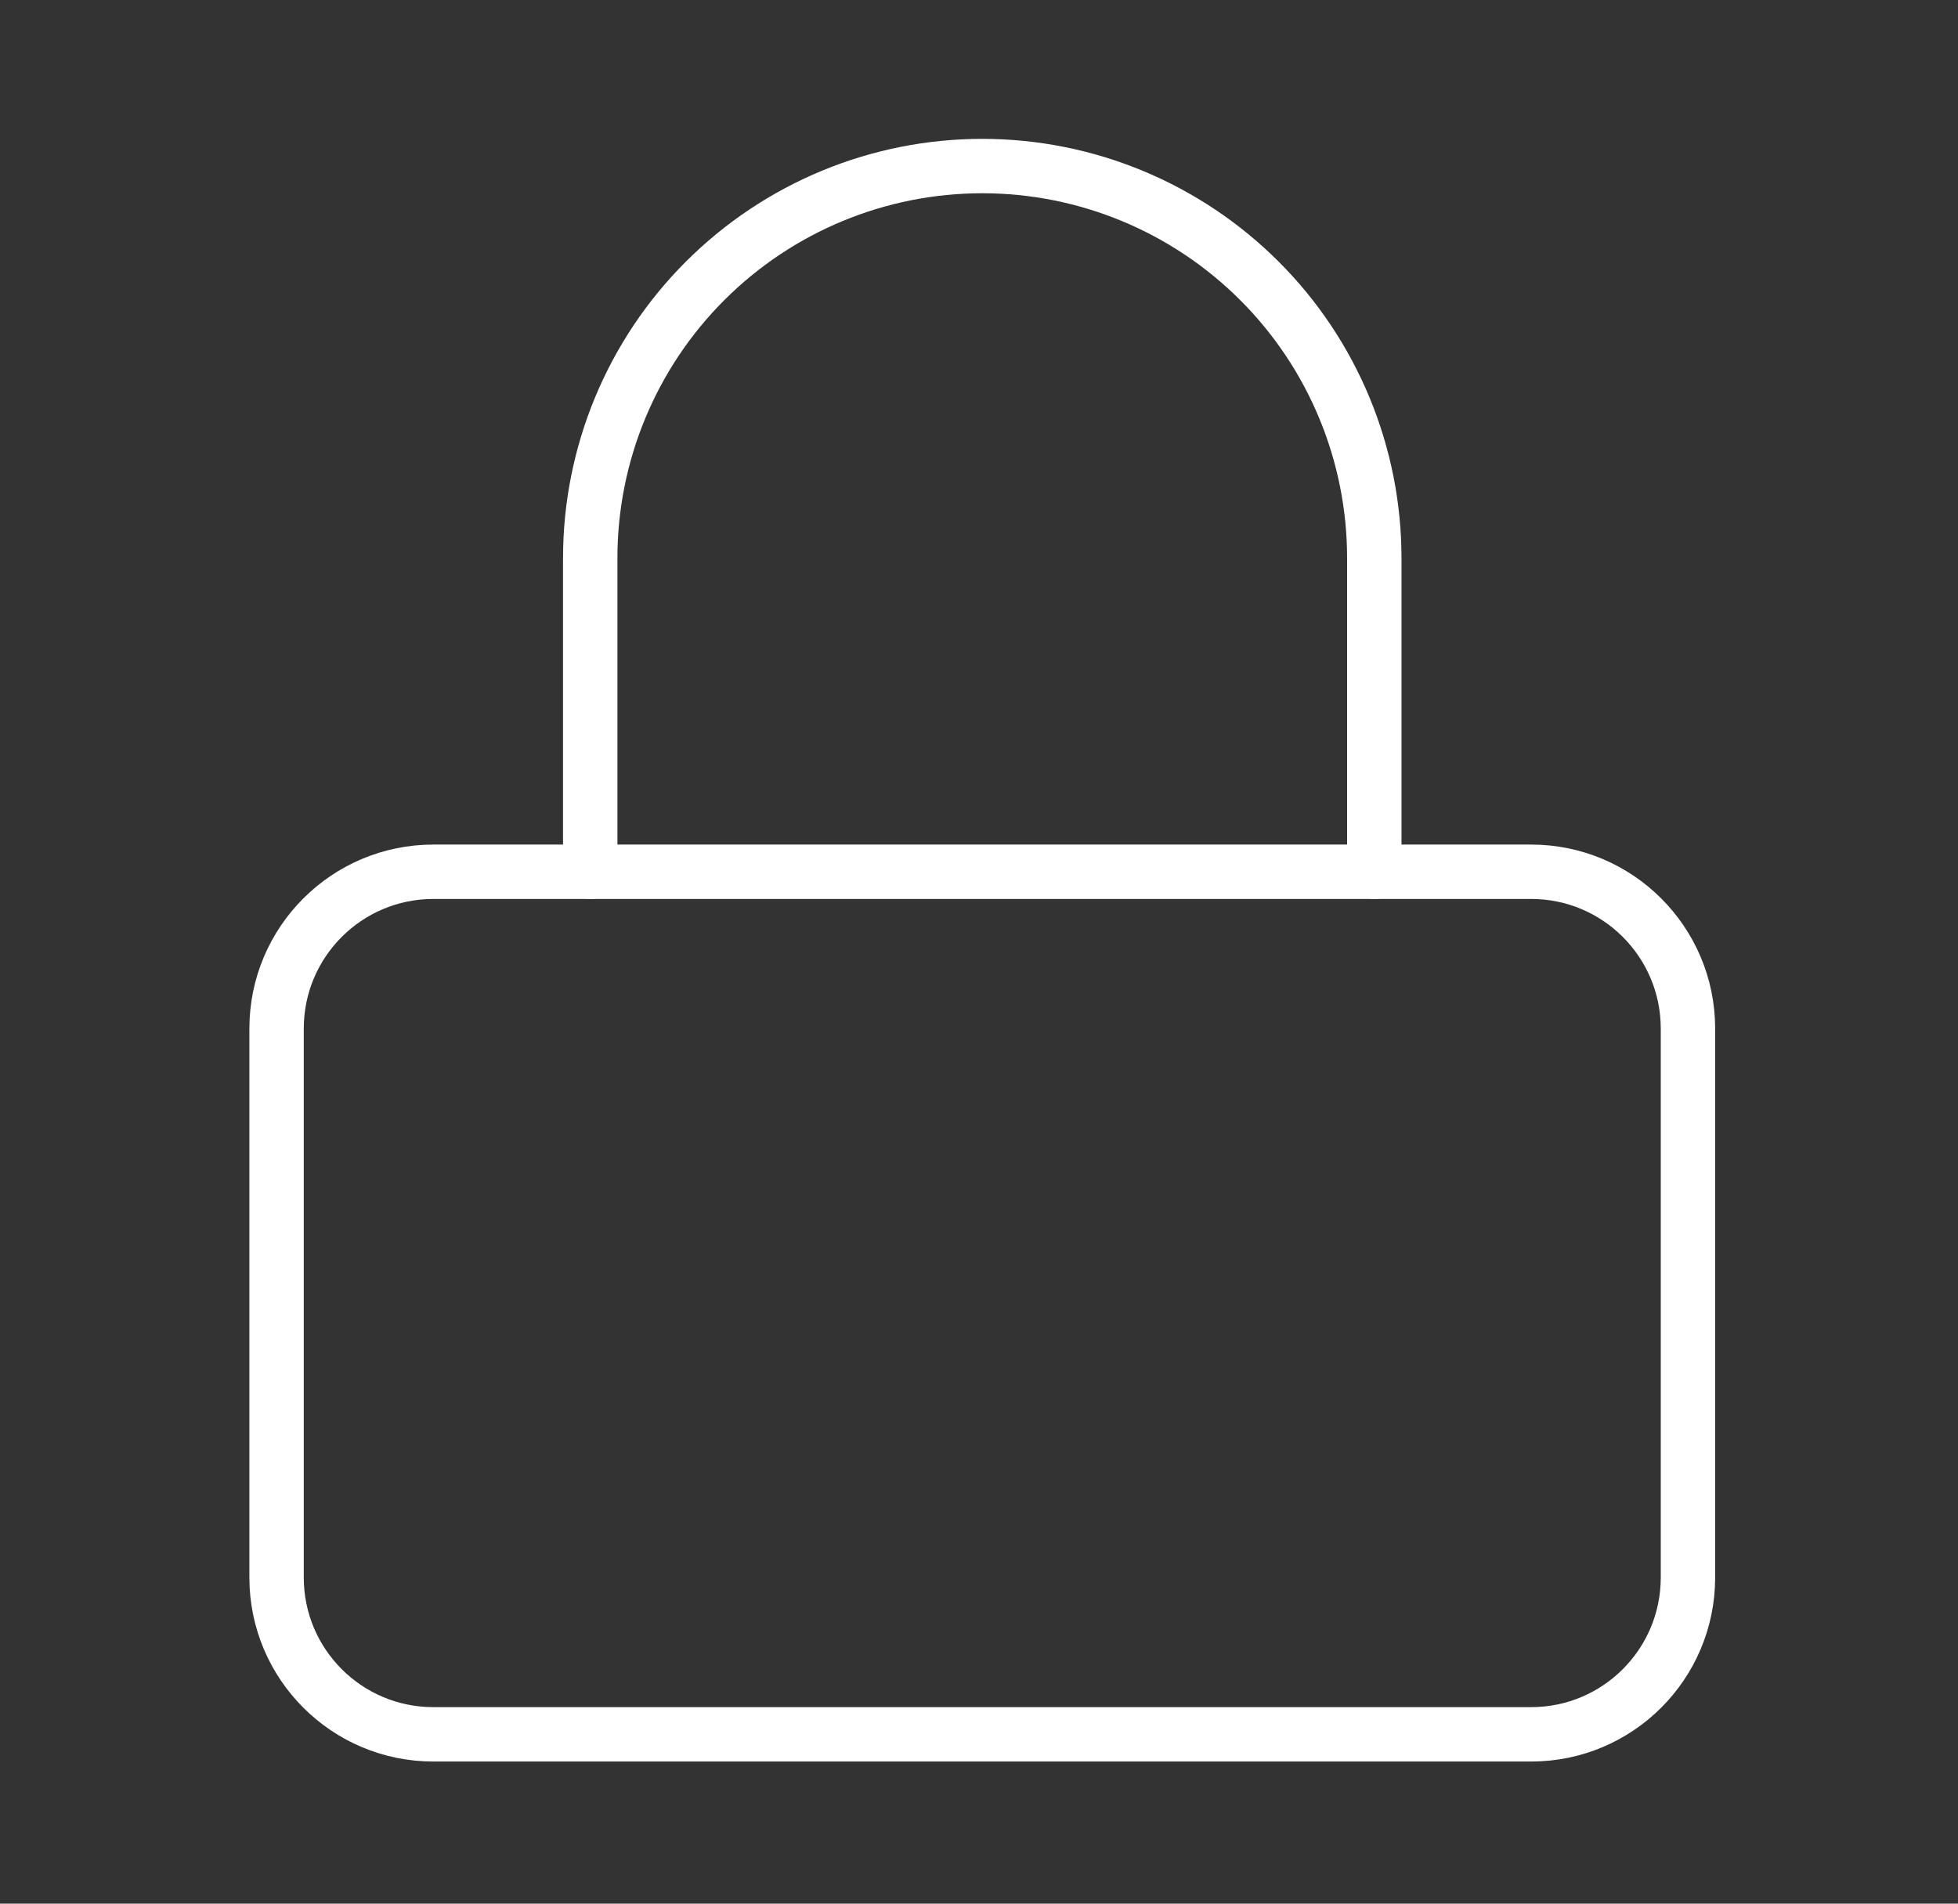 <?xml version="1.0" encoding="UTF-8" standalone="no"?><svg width='36' height='35' viewBox='0 0 36 35' fill='none' xmlns='http://www.w3.org/2000/svg'>
<rect x="0" y="0" width="36" height="35" fill="#333333" stroke="none"/>
<path d='M28.152 16.028H7.968C6.376 16.028 5.085 17.319 5.085 18.912V29.003C5.085 30.596 6.376 31.887 7.968 31.887H28.152C29.744 31.887 31.035 30.596 31.035 29.003V18.912C31.035 17.319 29.744 16.028 28.152 16.028Z' stroke='white' stroke-linecap='round' stroke-linejoin='round'/>
<path d='M10.852 16.028V10.262C10.852 8.35 11.611 6.516 12.963 5.165C14.315 3.813 16.148 3.053 18.06 3.053C19.972 3.053 21.805 3.813 23.157 5.165C24.509 6.516 25.268 8.35 25.268 10.262V16.028' stroke='white' stroke-linecap='round' stroke-linejoin='round'/>
</svg>
